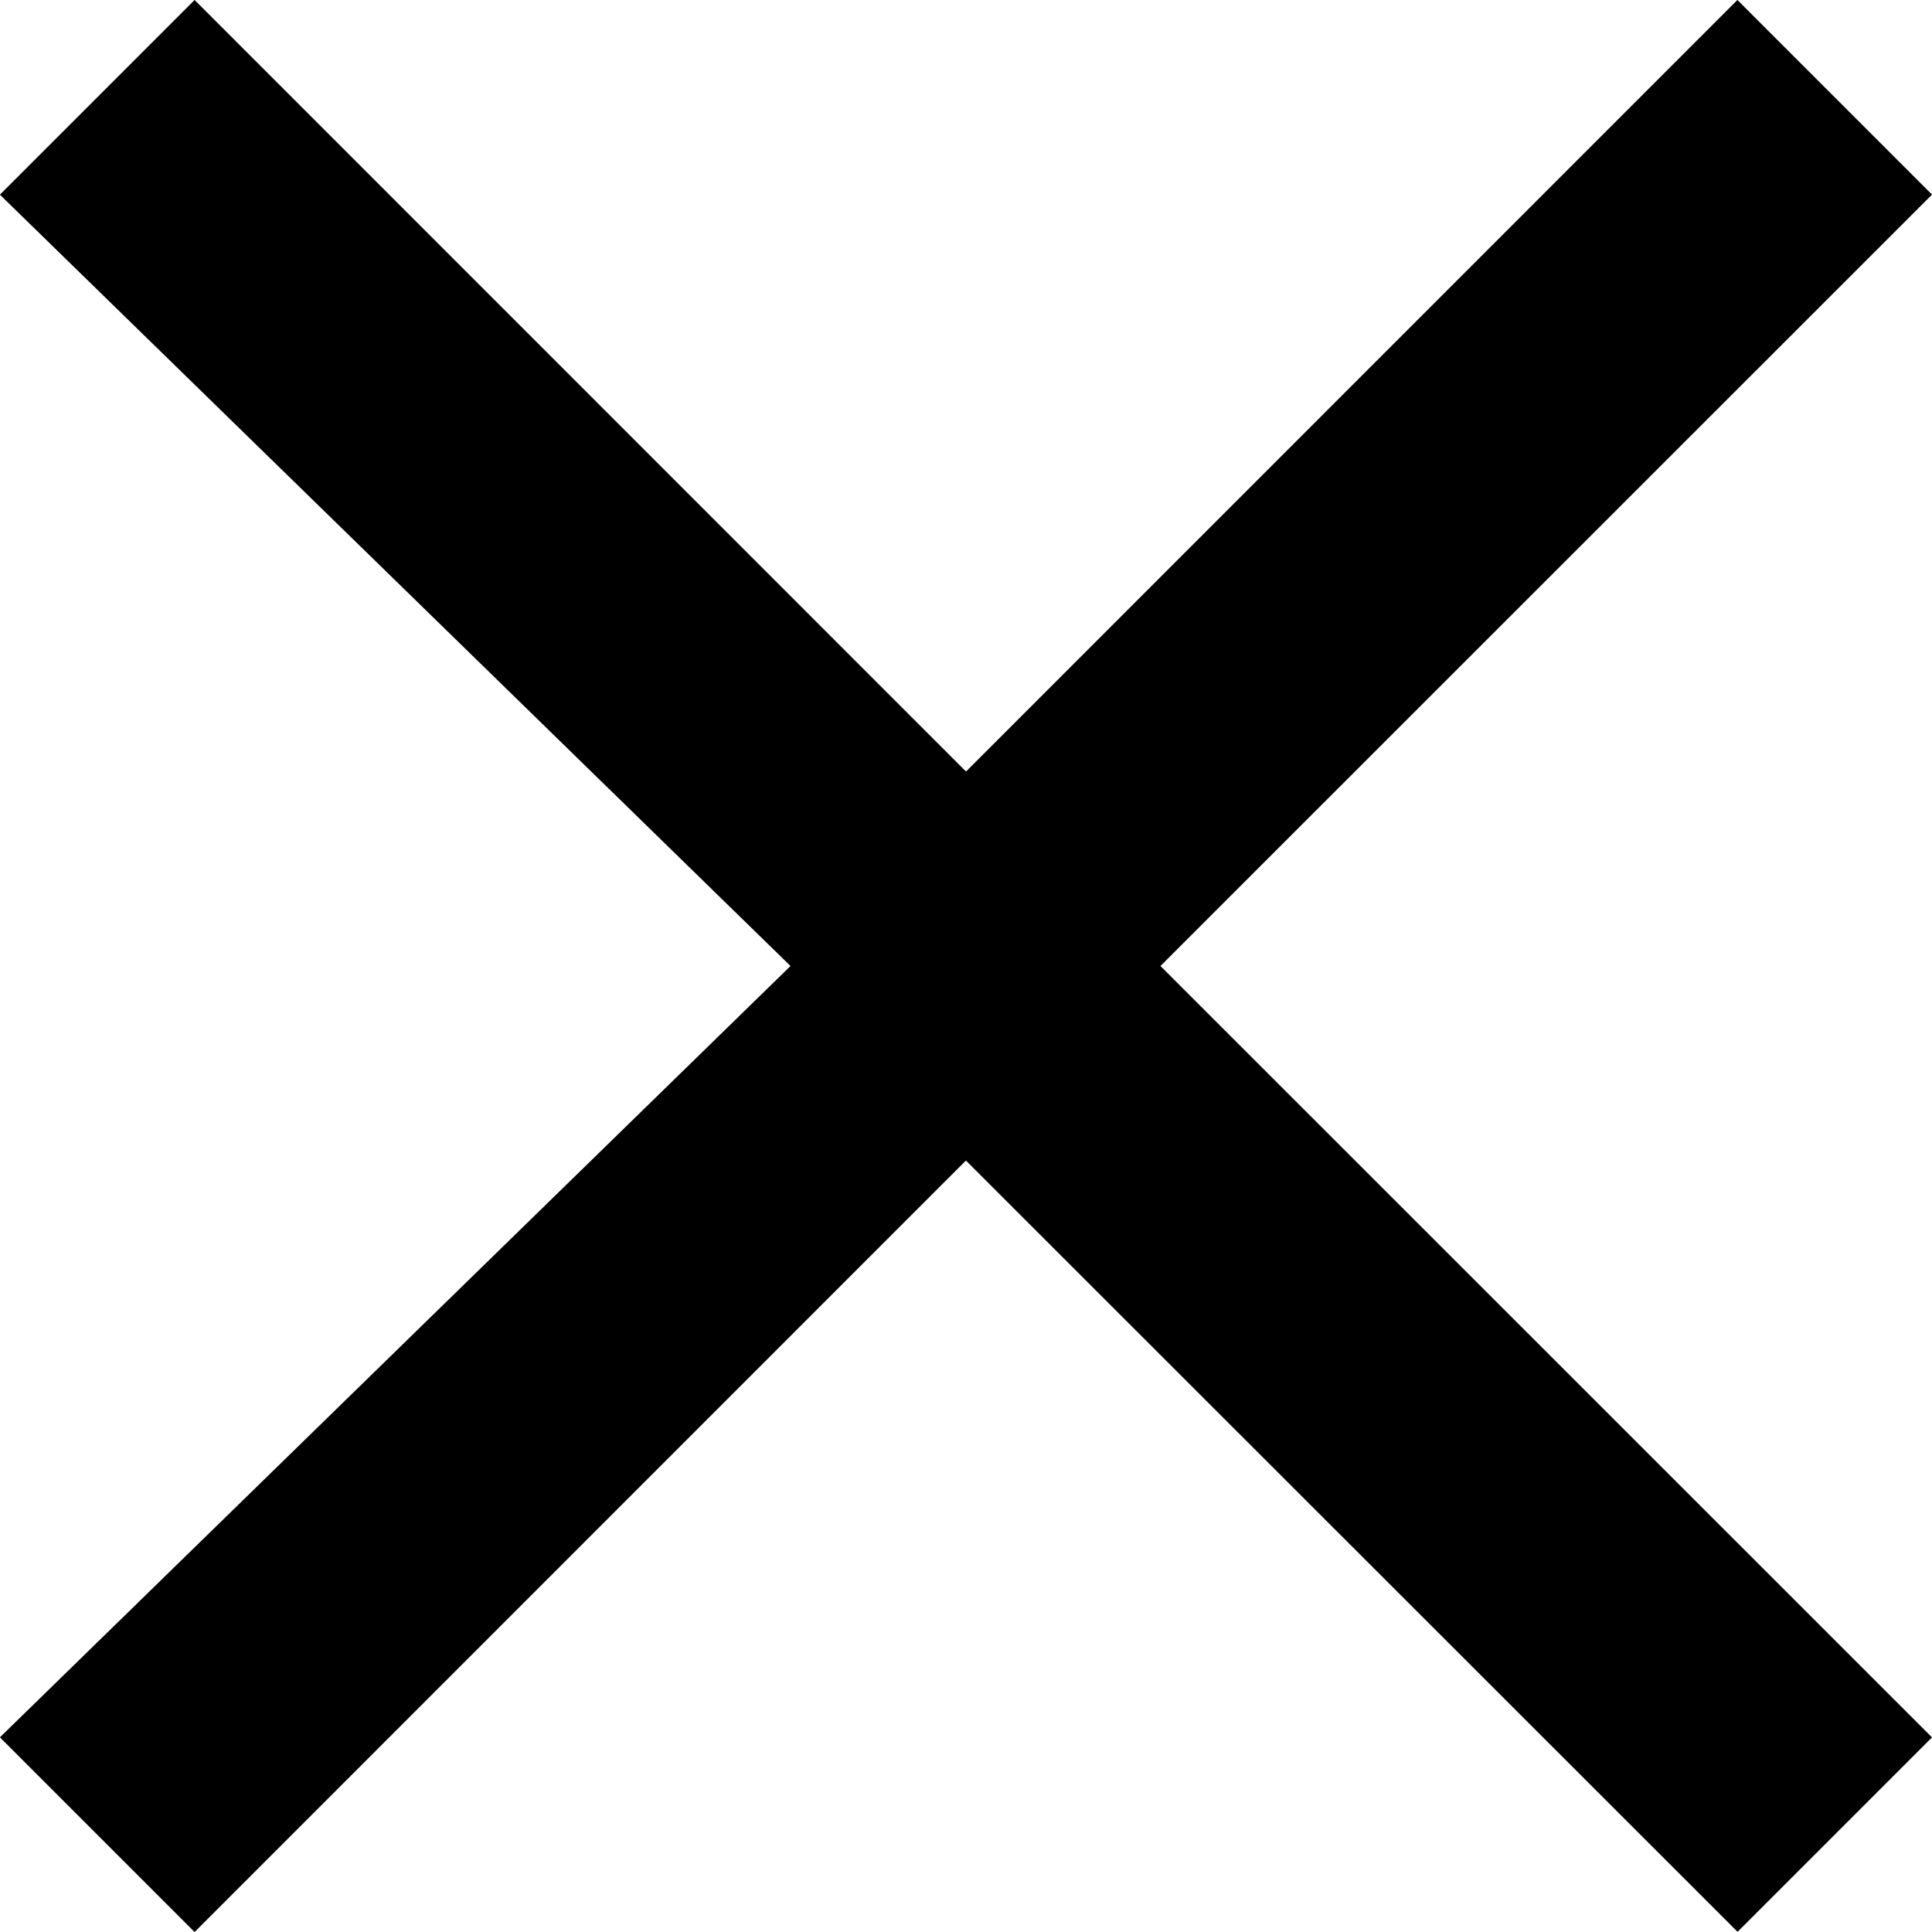 <svg width="11" height="11" fill="none" xmlns="http://www.w3.org/2000/svg">
  <path d="M10.293 1.108 6.254 5.146l-.353.354.353.354 4.039 4.038-.4.4-4.04-4.038-.353-.353-.354.353-4.038 4.039-.397-.397L4.85 5.858l.367-.358-.367-.358L.711 1.104l.397-.397 4.038 4.039.354.353.354-.353L9.892.707l.4.4Z" fill="#000" stroke="#000"/>
</svg>
